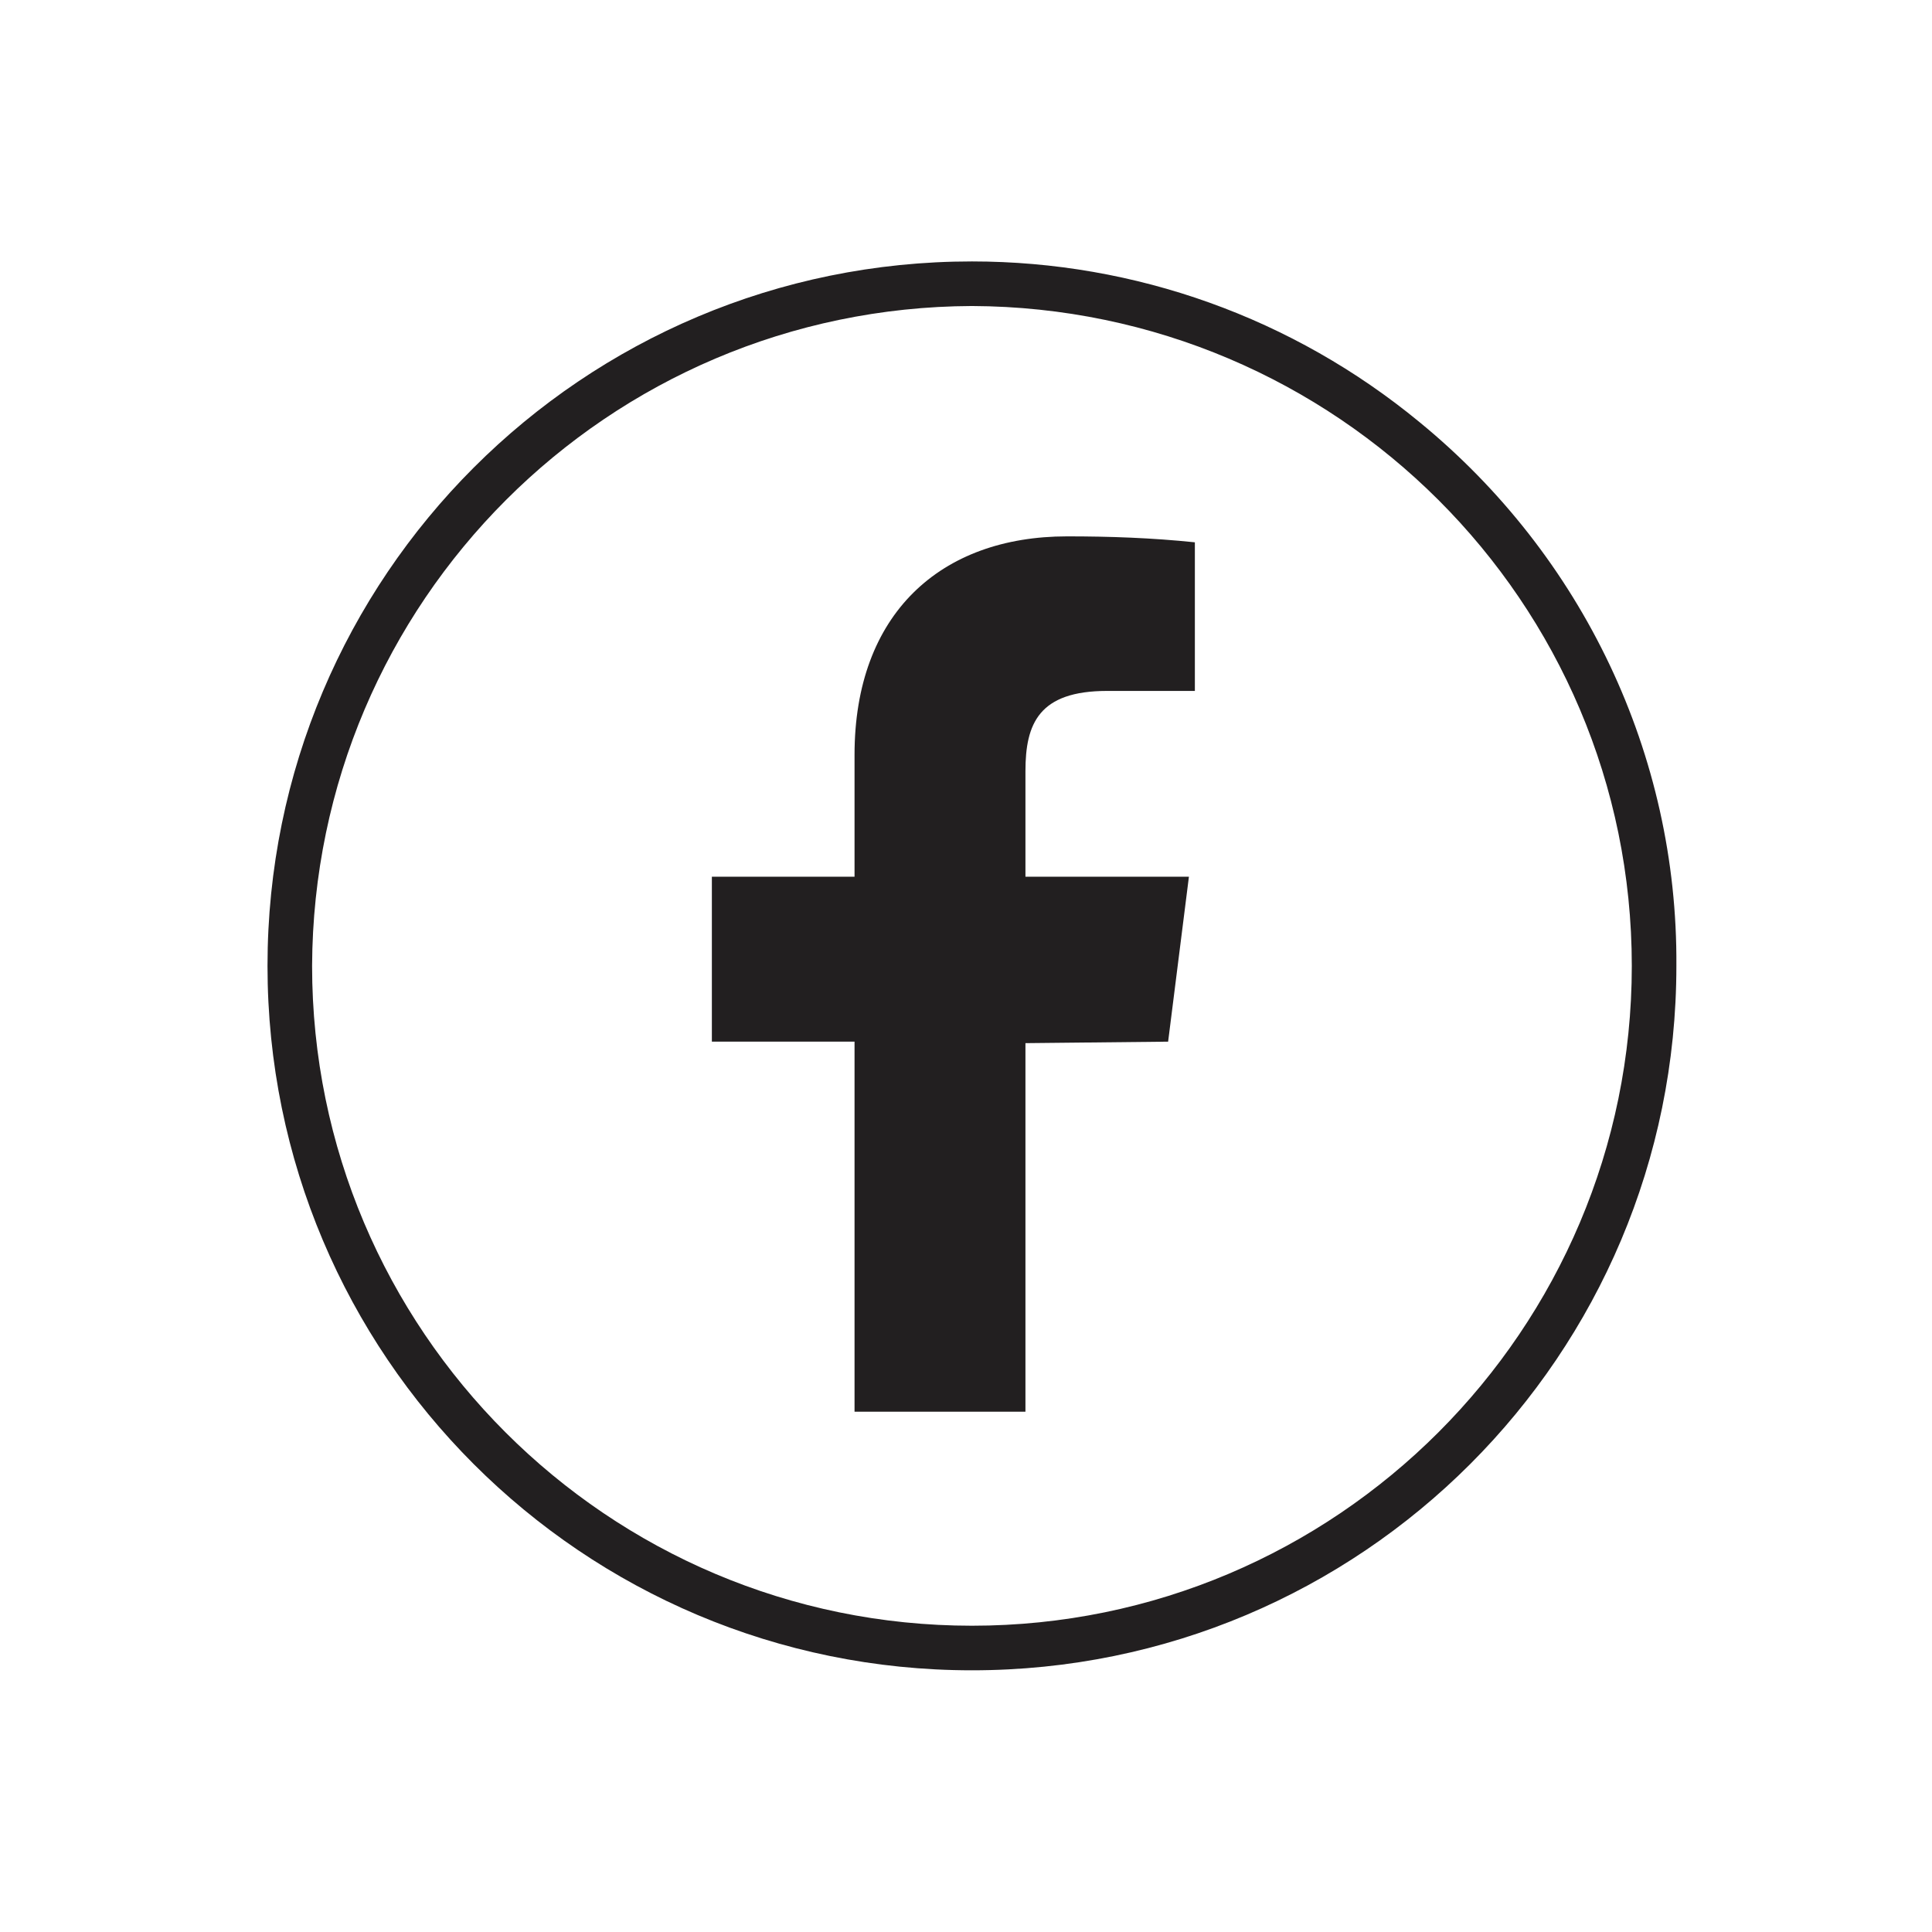 <?xml version="1.0" encoding="utf-8"?>
<!-- Generator: Adobe Illustrator 25.0.1, SVG Export Plug-In . SVG Version: 6.00 Build 0)  -->
<svg version="1.1" id="レイヤー_1" xmlns="http://www.w3.org/2000/svg" xmlns:xlink="http://www.w3.org/1999/xlink" x="0px"
	 y="0px" viewBox="0 0 130 130" style="enable-background:new 0 0 130 130;" xml:space="preserve">
<style type="text/css">
	.st0{fill:#221F20;}
	.st1{opacity:0;}
	.st2{fill:#FFFFFF;}
	.st3{fill:none;stroke:#707070;}
</style>
<g id="グループ_46" transform="translate(-2702 -2586)">
	<g id="グループ_28" transform="translate(2720 2603.591)">
		<path id="パス_16" class="st0" d="M60.6,52.5L62,41.4H51v-7.1c0-3.2,0.9-5.4,5.5-5.4h5.9v-10c-2.9-0.3-5.7-0.4-8.6-0.4
			c-8.5,0-14.3,5.2-14.3,14.7v8.2h-9.6v11.1h9.6v24.9H51V52.6L60.6,52.5z"/>
		<path id="パス_17" class="st0" d="M47.4,94.8C21.2,94.8,0,73.6,0,47.4C0,21.2,21.2,0,47.4,0c11,0,21.6,3.8,30.1,10.8
			c11,9,17.4,22.4,17.3,36.6C94.8,73.6,73.6,94.8,47.4,94.8z M47.4,3C22.9,3.1,3.1,22.9,3,47.4c0,24.5,19.9,44.4,44.4,44.4
			c24.5,0,44.4-19.9,44.4-44.4C91.8,22.9,71.9,3.1,47.4,3L47.4,3z"/>
	</g>
	<g id="長方形_16" transform="translate(2702 2586)" class="st1">
		<rect class="st2" width="130" height="130"/>
		<rect x="0.5" y="0.5" class="st3" width="129" height="129"/>
	</g>
</g>
</svg>

